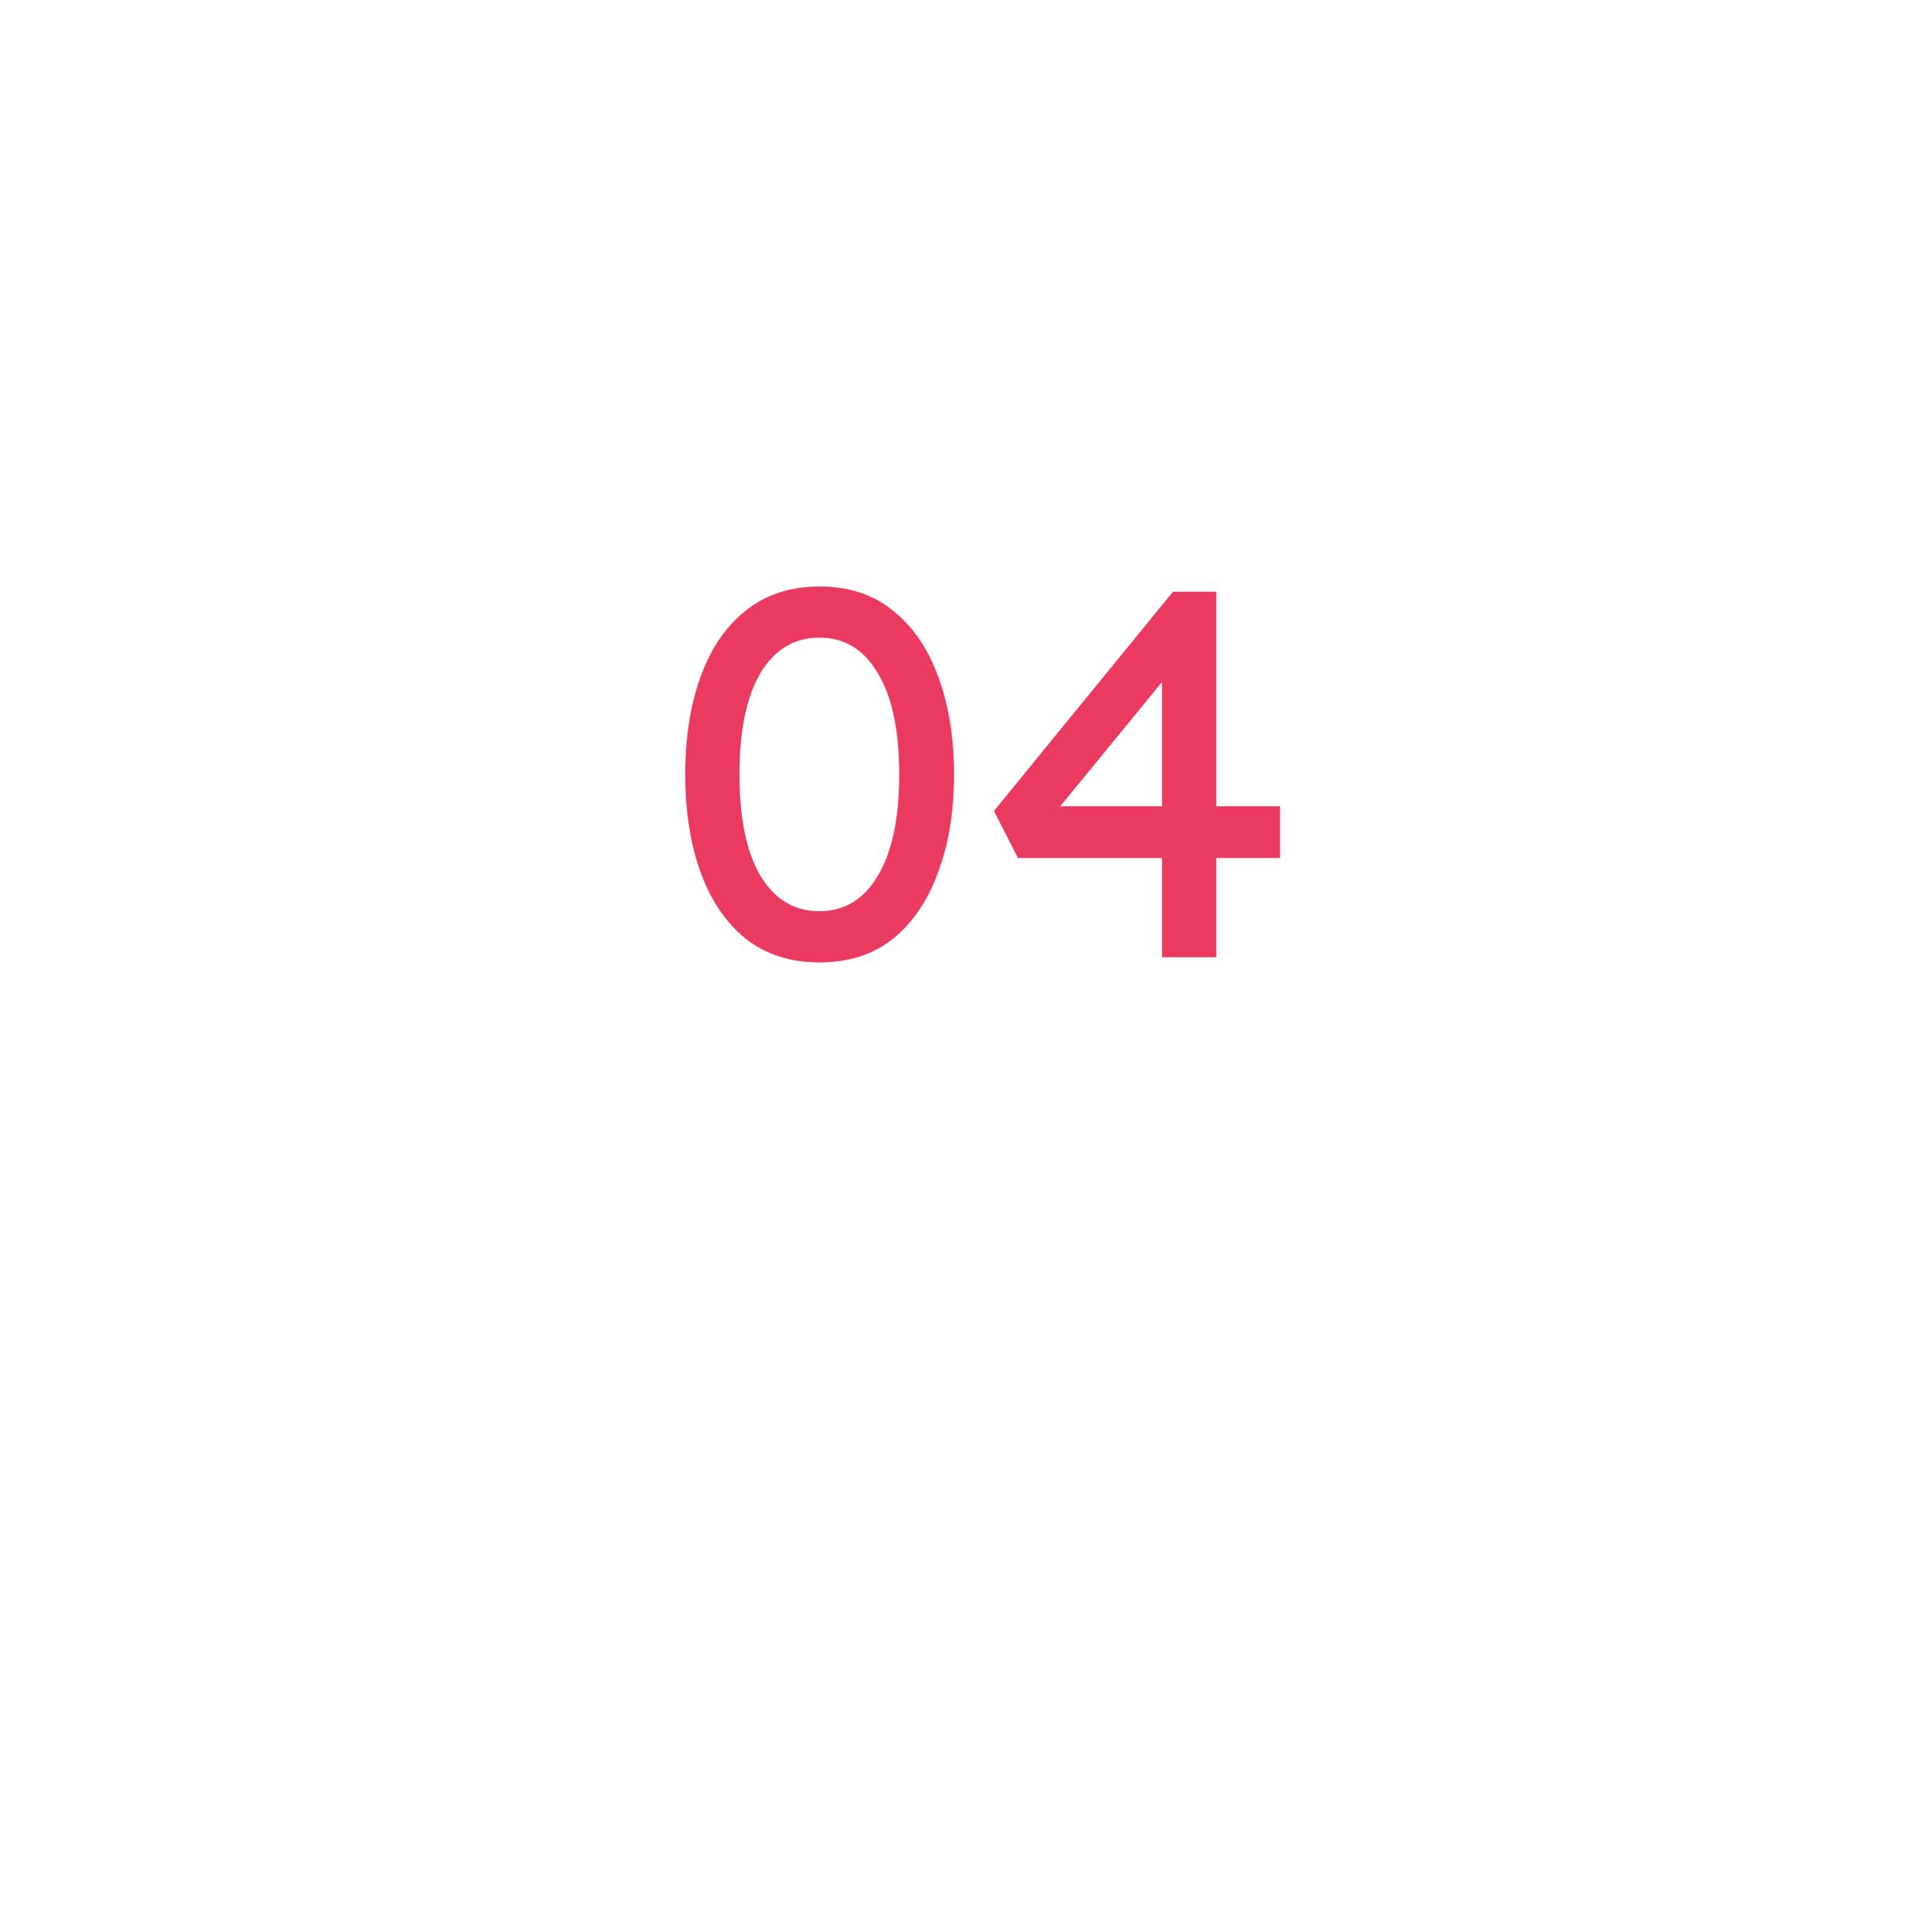 <svg width="110" height="111" viewBox="0 0 110 111" fill="none" xmlns="http://www.w3.org/2000/svg">
<g filter="url(#filter0_d_1_960)">
<path fill-rule="evenodd" clip-rule="evenodd" d="M50 6.999H60C76.569 6.999 90 20.43 90 36.999V46.999C90 63.567 76.569 76.999 60 76.999H50C33.431 76.999 20 63.567 20 46.999V36.999C20 20.43 33.431 6.999 50 6.999Z" fill="white"/>
</g>
<path d="M47.09 55.299C45.41 55.299 43.99 54.839 42.83 53.919C41.69 52.979 40.83 51.699 40.25 50.079C39.67 48.459 39.38 46.599 39.38 44.499C39.38 42.399 39.67 40.539 40.25 38.919C40.83 37.299 41.69 36.029 42.83 35.109C43.99 34.169 45.41 33.699 47.09 33.699C48.79 33.699 50.21 34.169 51.35 35.109C52.49 36.029 53.35 37.299 53.93 38.919C54.53 40.539 54.83 42.399 54.83 44.499C54.83 46.599 54.53 48.459 53.93 50.079C53.35 51.699 52.49 52.979 51.35 53.919C50.21 54.839 48.79 55.299 47.09 55.299ZM47.09 52.359C48.53 52.359 49.65 51.679 50.45 50.319C51.27 48.959 51.68 47.019 51.68 44.499C51.68 41.979 51.27 40.039 50.45 38.679C49.65 37.319 48.53 36.639 47.09 36.639C45.65 36.639 44.52 37.319 43.7 38.679C42.9 40.039 42.5 41.979 42.5 44.499C42.5 47.019 42.9 48.959 43.7 50.319C44.52 51.679 45.65 52.359 47.09 52.359ZM66.783 54.999V49.299H58.503L57.123 46.599L67.413 33.999H69.903V46.329H73.563V49.299H69.903V54.999H66.783ZM60.933 46.329H66.783V39.189L60.933 46.329Z" fill="#EA3A60"/>
<defs>
<filter id="filter0_d_1_960" x="0" y="0.999" width="110" height="110" filterUnits="userSpaceOnUse" color-interpolation-filters="sRGB">
<feFlood flood-opacity="0" result="BackgroundImageFix"/>
<feColorMatrix in="SourceAlpha" type="matrix" values="0 0 0 0 0 0 0 0 0 0 0 0 0 0 0 0 0 0 127 0" result="hardAlpha"/>
<feOffset dy="14"/>
<feGaussianBlur stdDeviation="10"/>
<feColorMatrix type="matrix" values="0 0 0 0 0.296 0 0 0 0 0.469 0 0 0 0 0.671 0 0 0 0.1 0"/>
<feBlend mode="normal" in2="BackgroundImageFix" result="effect1_dropShadow_1_960"/>
<feBlend mode="normal" in="SourceGraphic" in2="effect1_dropShadow_1_960" result="shape"/>
</filter>
</defs>
</svg>

